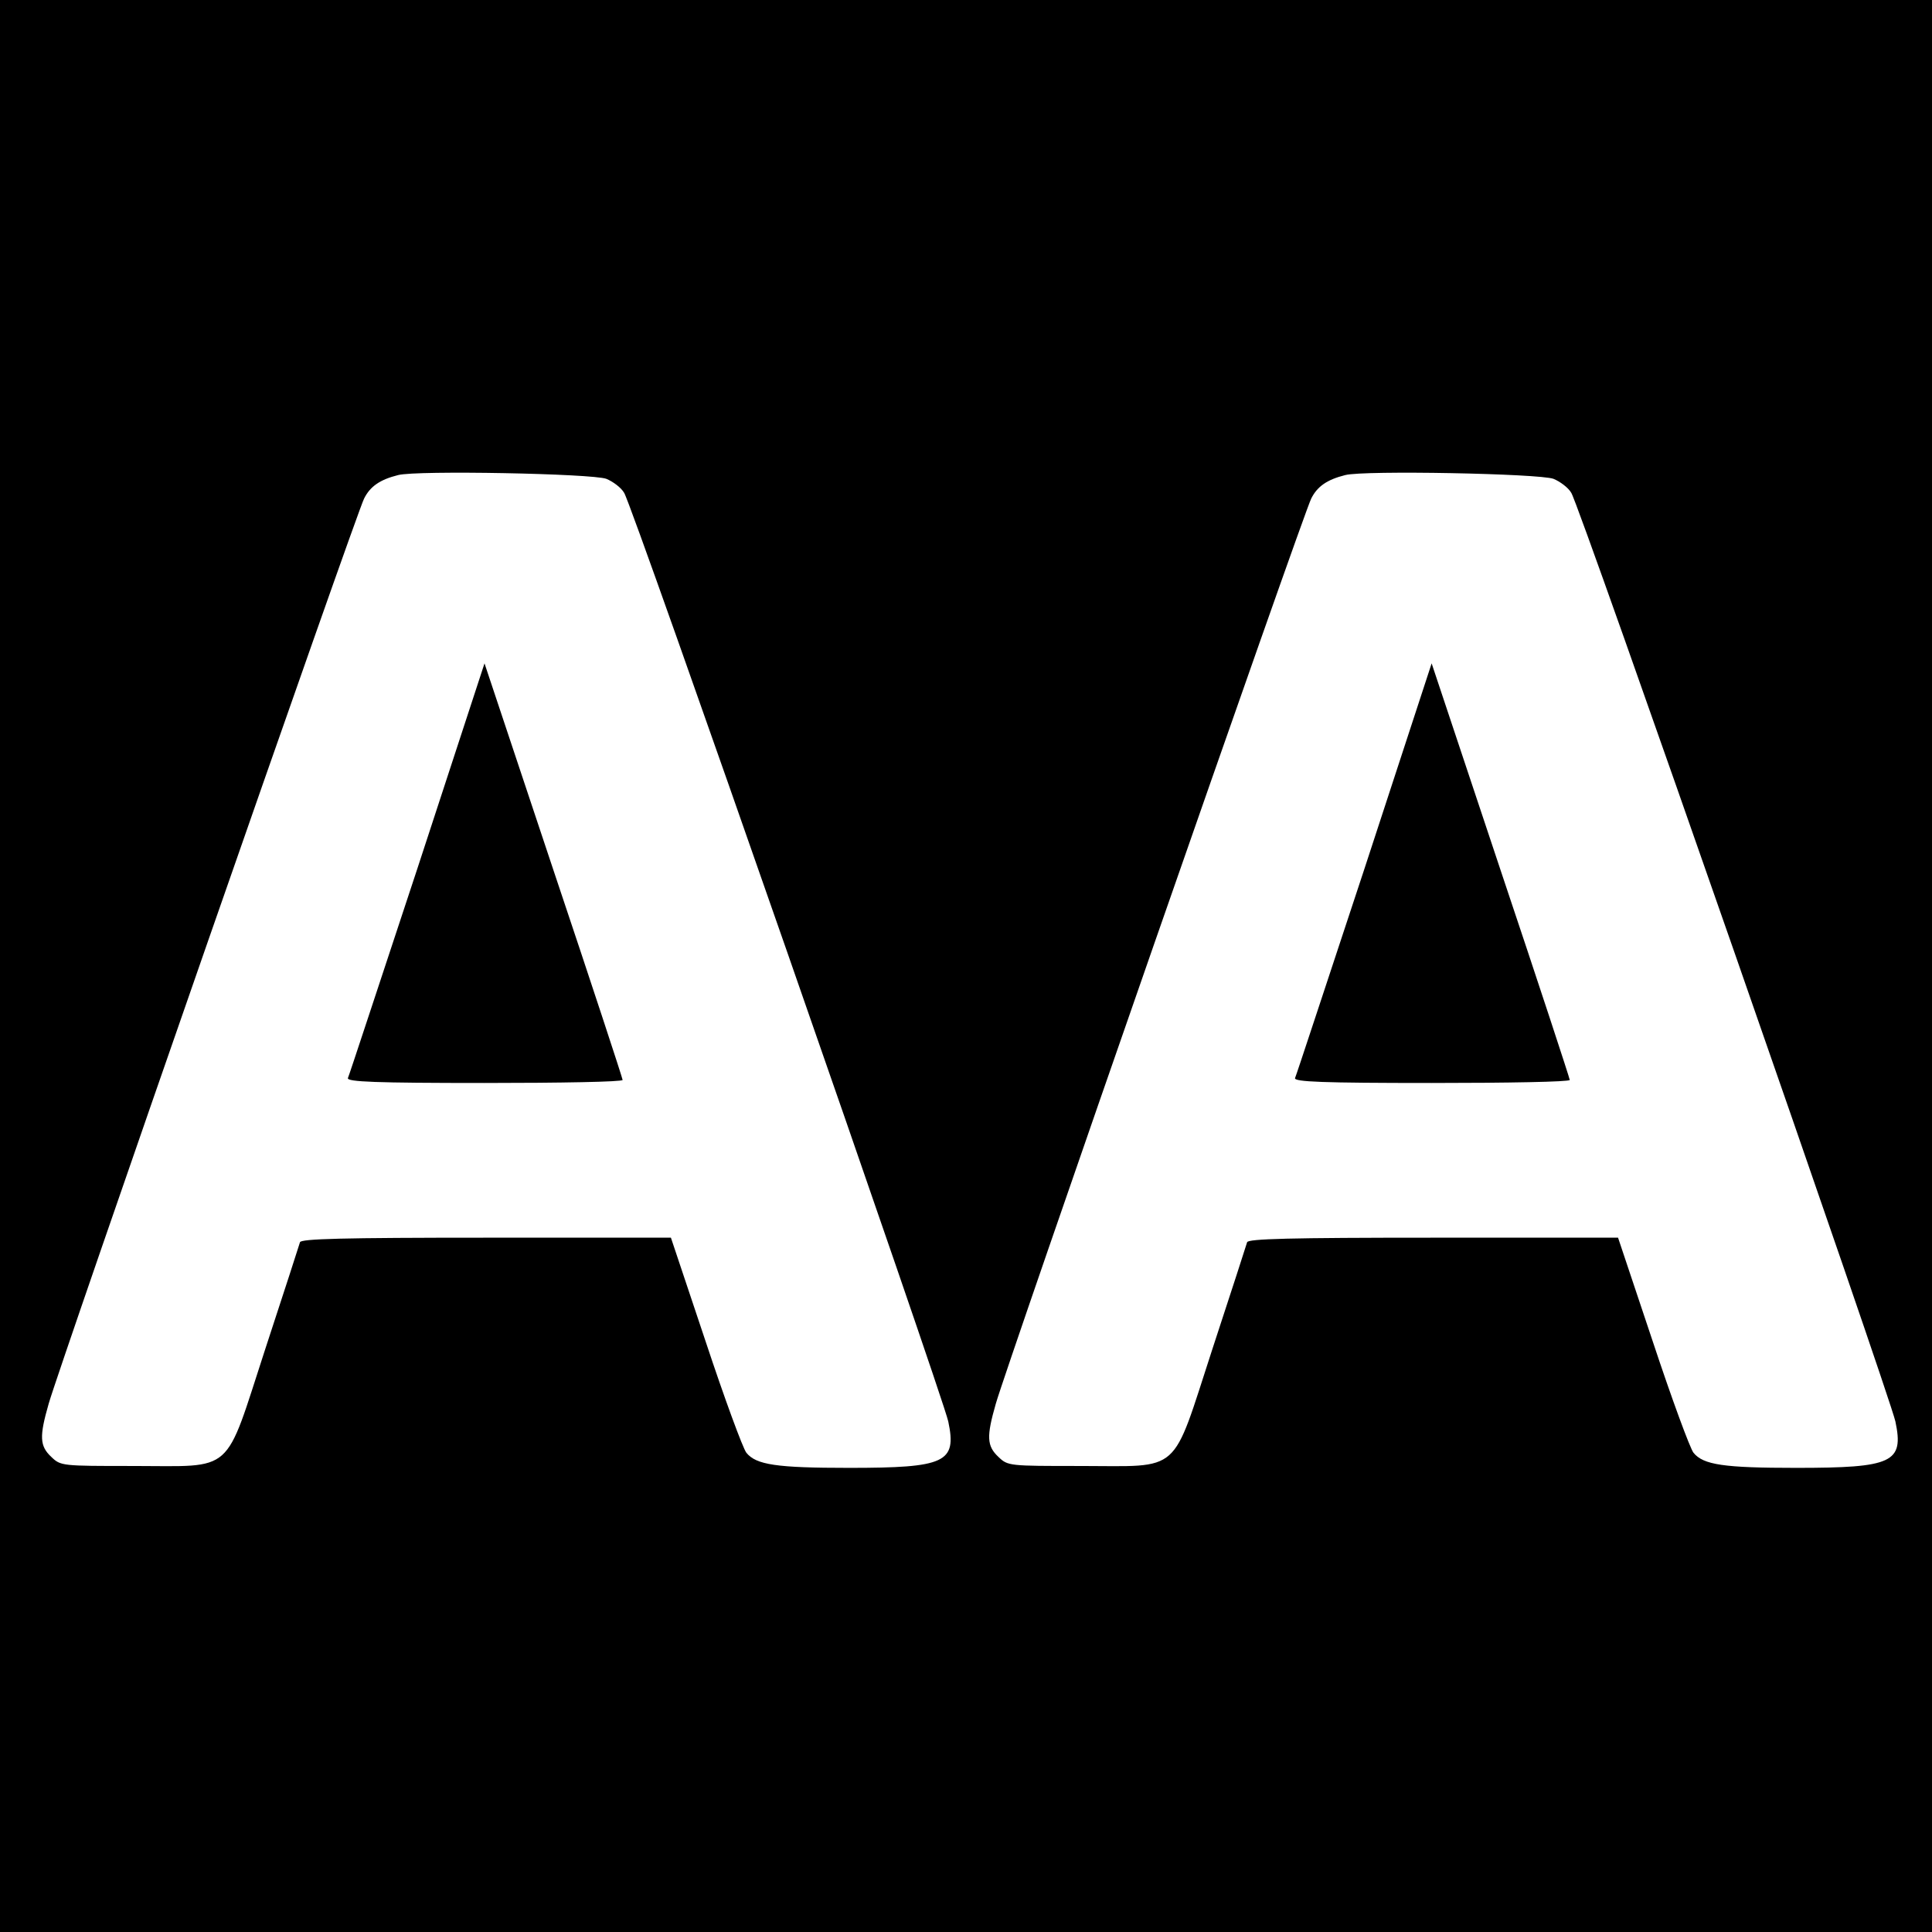 <svg version="1" xmlns="http://www.w3.org/2000/svg" width="682.667" height="682.667" viewBox="0 0 512 512"><path d="M0 256v256h512V0H0v256zm160.7-129.1c1.7.7 3.9 2.3 4.7 3.7 2.1 3 84.4 239.2 85.9 246.1 2.3 10.9-.7 12.3-26.3 12.3-19.2 0-24.6-.8-27.2-4-.9-1.1-5.8-14.4-10.8-29.5l-9.2-27.5h-48.9c-38.3 0-49.1.3-49.4 1.2-.2.7-4.3 13.4-9.2 28.3-11 33.7-7.9 31-35 31-18.9 0-19.2 0-21.7-2.4-3.1-2.9-3.2-5.4-.7-14.1 2.7-9.6 81.7-236.4 83.6-239.9 1.6-3.2 4.2-5 9-6.2 5-1.3 51.5-.4 55.2 1zm251 0c1.7.7 3.9 2.3 4.7 3.7 2.1 3 84.4 239.2 85.9 246.1 2.3 10.9-.7 12.3-26.3 12.3-19.2 0-24.6-.8-27.2-4-.9-1.1-5.8-14.4-10.8-29.5l-9.2-27.5h-48.9c-38.3 0-49.1.3-49.4 1.2-.2.7-4.3 13.4-9.2 28.3-11 33.7-7.9 31-35 31-18.9 0-19.2 0-21.7-2.4-3.1-2.9-3.2-5.4-.7-14.1 2.7-9.6 81.7-236.4 83.6-239.9 1.6-3.2 4.2-5 9-6.2 5-1.3 51.5-.4 55.2 1z"/><path d="M110.6 230.2c-9.9 29.9-18.1 54.9-18.4 55.5-.3 1 7.3 1.3 36.2 1.3 20.1 0 36.6-.3 36.6-.8 0-.4-8.2-25.4-18.3-55.5l-18.3-54.9-17.8 54.4zM361.6 230.2c-9.9 29.9-18.1 54.9-18.4 55.5-.3 1 7.3 1.3 36.2 1.3 20.1 0 36.6-.3 36.6-.8 0-.4-8.2-25.4-18.3-55.5l-18.3-54.9-17.8 54.4z"/></svg>